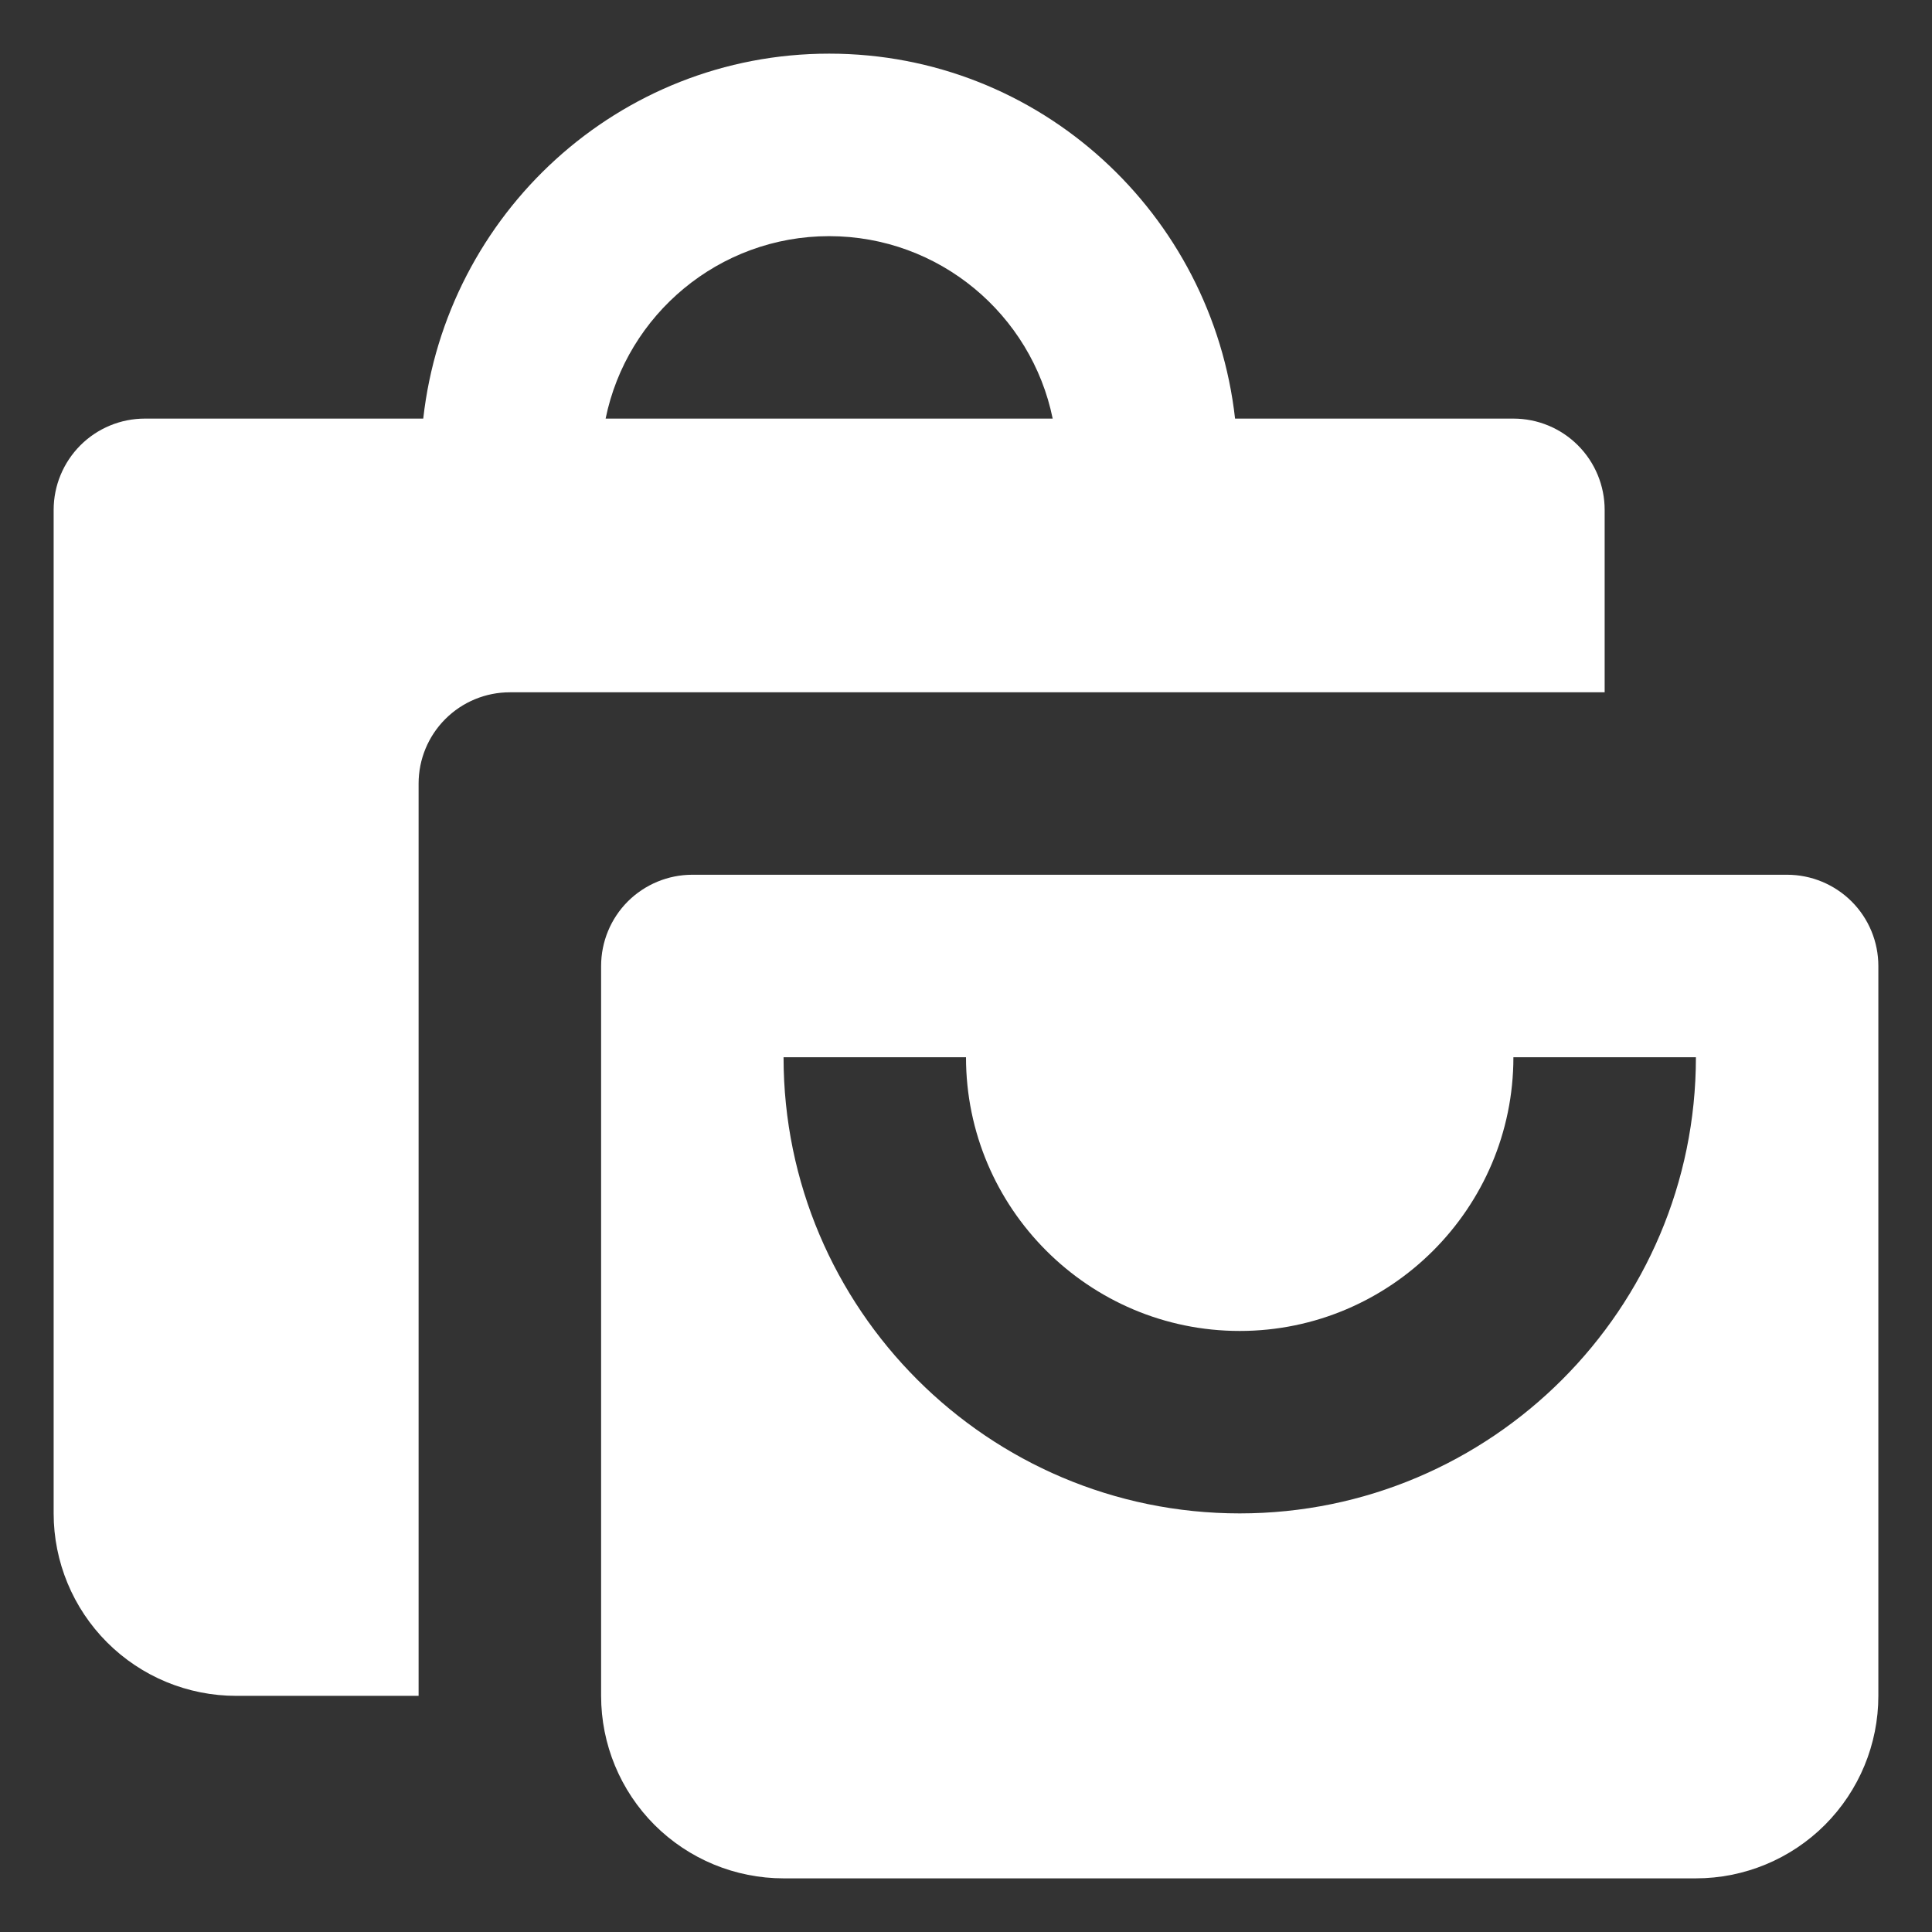 <svg width="30" height="30" viewBox="0 0 30 30" fill="none" xmlns="http://www.w3.org/2000/svg">
<rect x="0" y="0" width="30" height="30" fill="#333333" stroke="none"/>
<path d="M3.667 26.333H6.5V12.167C6.5 11.791 6.649 11.431 6.915 11.165C7.181 10.899 7.541 10.75 7.917 10.75H24.917V7.917C24.917 7.541 24.768 7.181 24.502 6.915C24.236 6.649 23.876 6.5 23.5 6.5H19.178C18.821 3.321 16.148 0.833 12.875 0.833C9.603 0.833 6.929 3.321 6.572 6.5H2.25C1.874 6.5 1.514 6.649 1.248 6.915C0.983 7.181 0.833 7.541 0.833 7.917V23.5C0.833 24.251 1.132 24.972 1.663 25.503C2.195 26.035 2.915 26.333 3.667 26.333ZM12.875 3.667C14.585 3.667 16.017 4.885 16.346 6.5H9.404C9.733 4.885 11.165 3.667 12.875 3.667Z" fill="white"/>
<path d="M27.75 13.583H10.75C10.374 13.583 10.014 13.733 9.748 13.998C9.483 14.264 9.334 14.624 9.334 15V26.333C9.334 27.085 9.632 27.805 10.163 28.337C10.695 28.868 11.415 29.167 12.167 29.167H26.334C27.085 29.167 27.806 28.868 28.337 28.337C28.868 27.805 29.167 27.085 29.167 26.333V15C29.167 14.624 29.018 14.264 28.752 13.998C28.486 13.733 28.126 13.583 27.75 13.583ZM19.25 23.5C15.344 23.5 12.167 20.322 12.167 16.417H15C15 18.76 16.907 20.667 19.25 20.667C21.593 20.667 23.5 18.76 23.5 16.417H26.334C26.334 20.322 23.156 23.5 19.25 23.5Z" fill="white"/>
</svg>
